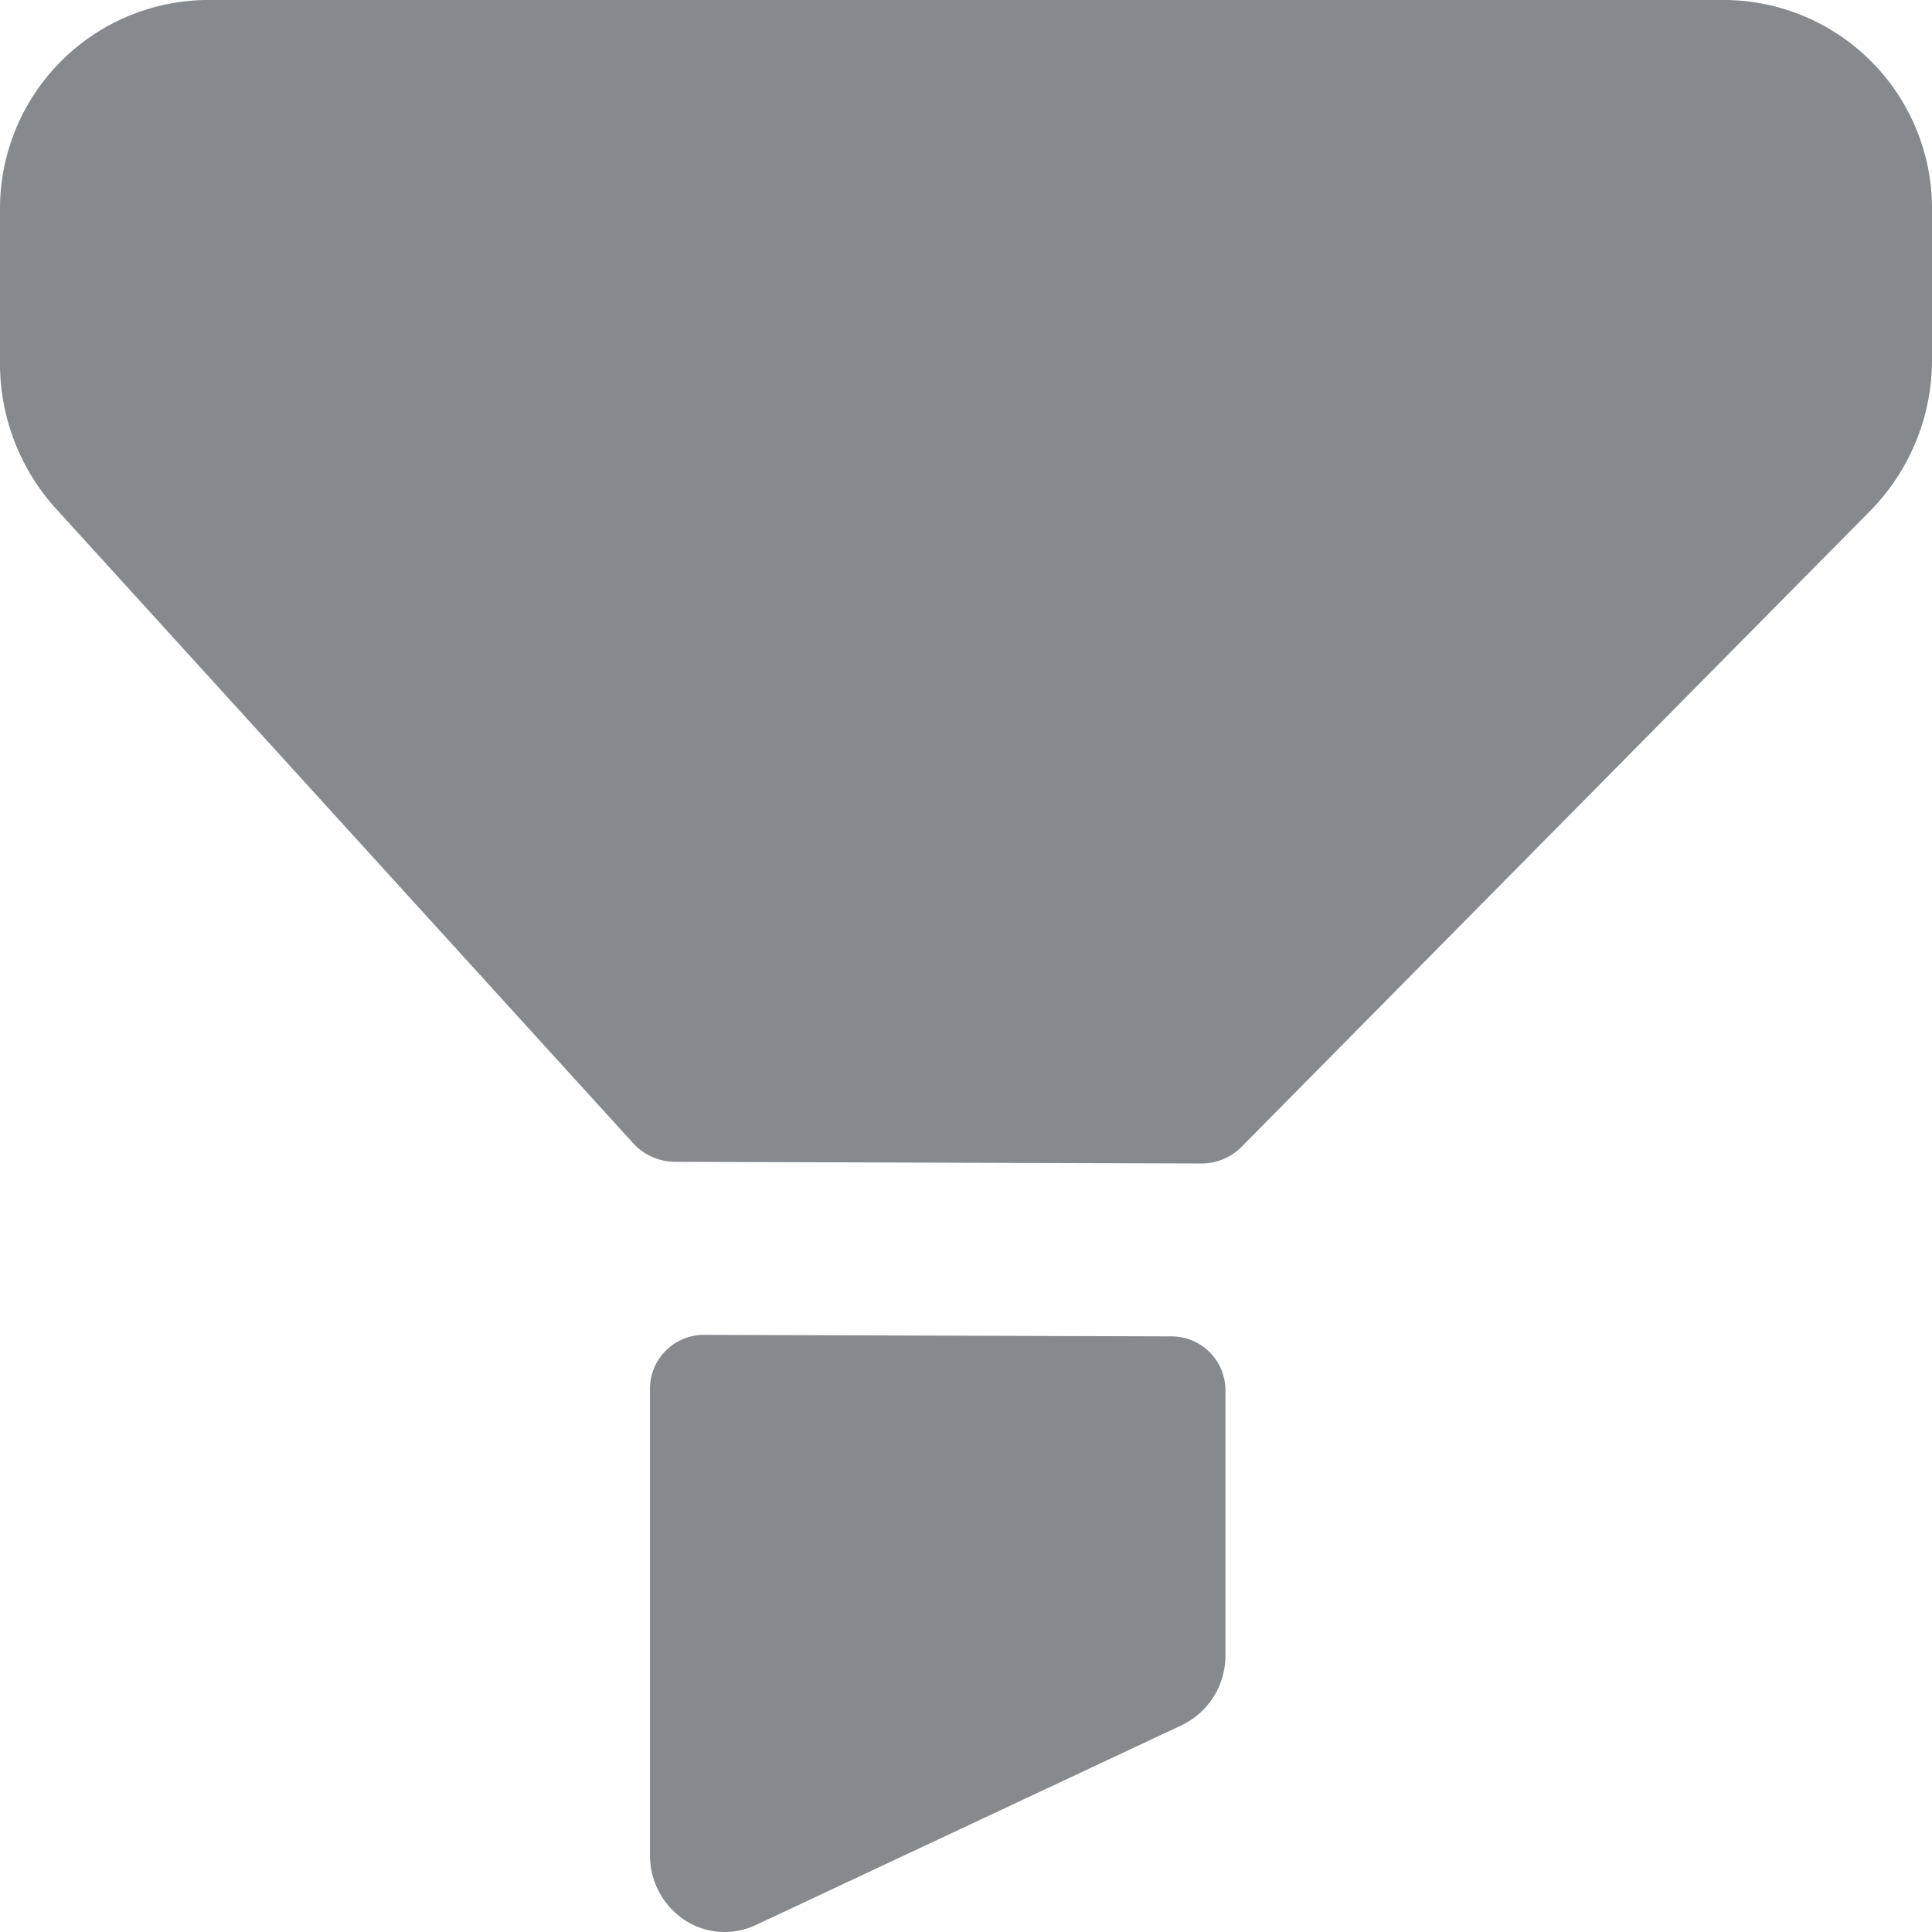 <svg id="Iconly_Bold_Filter_2" data-name="Iconly/Bold/Filter 2" xmlns="http://www.w3.org/2000/svg" width="14" height="14" viewBox="0 0 14 14">
  <g id="Filter_2" data-name="Filter 2">
    <path id="Filter_2-2" data-name="Filter 2" d="M4.959,13.912a.562.562,0,0,1-.249-.469v-3.37a.391.391,0,0,1,.386-.4l3.4.011a.391.391,0,0,1,.384.4v1.911a.559.559,0,0,1-.318.507L5.476,13.95a.535.535,0,0,1-.225.05A.528.528,0,0,1,4.959,13.912ZM8.7,8.431,4.892,8.419a.414.414,0,0,1-.306-.137L.4,3.68A1.564,1.564,0,0,1,0,2.63V1.535A1.513,1.513,0,0,1,1.49,0H12.51A1.512,1.512,0,0,1,14,1.535V2.607A1.558,1.558,0,0,1,13.554,3.7L9,8.307a.408.408,0,0,1-.291.124Z" fill="#86898e"/>
  </g>
</svg>
